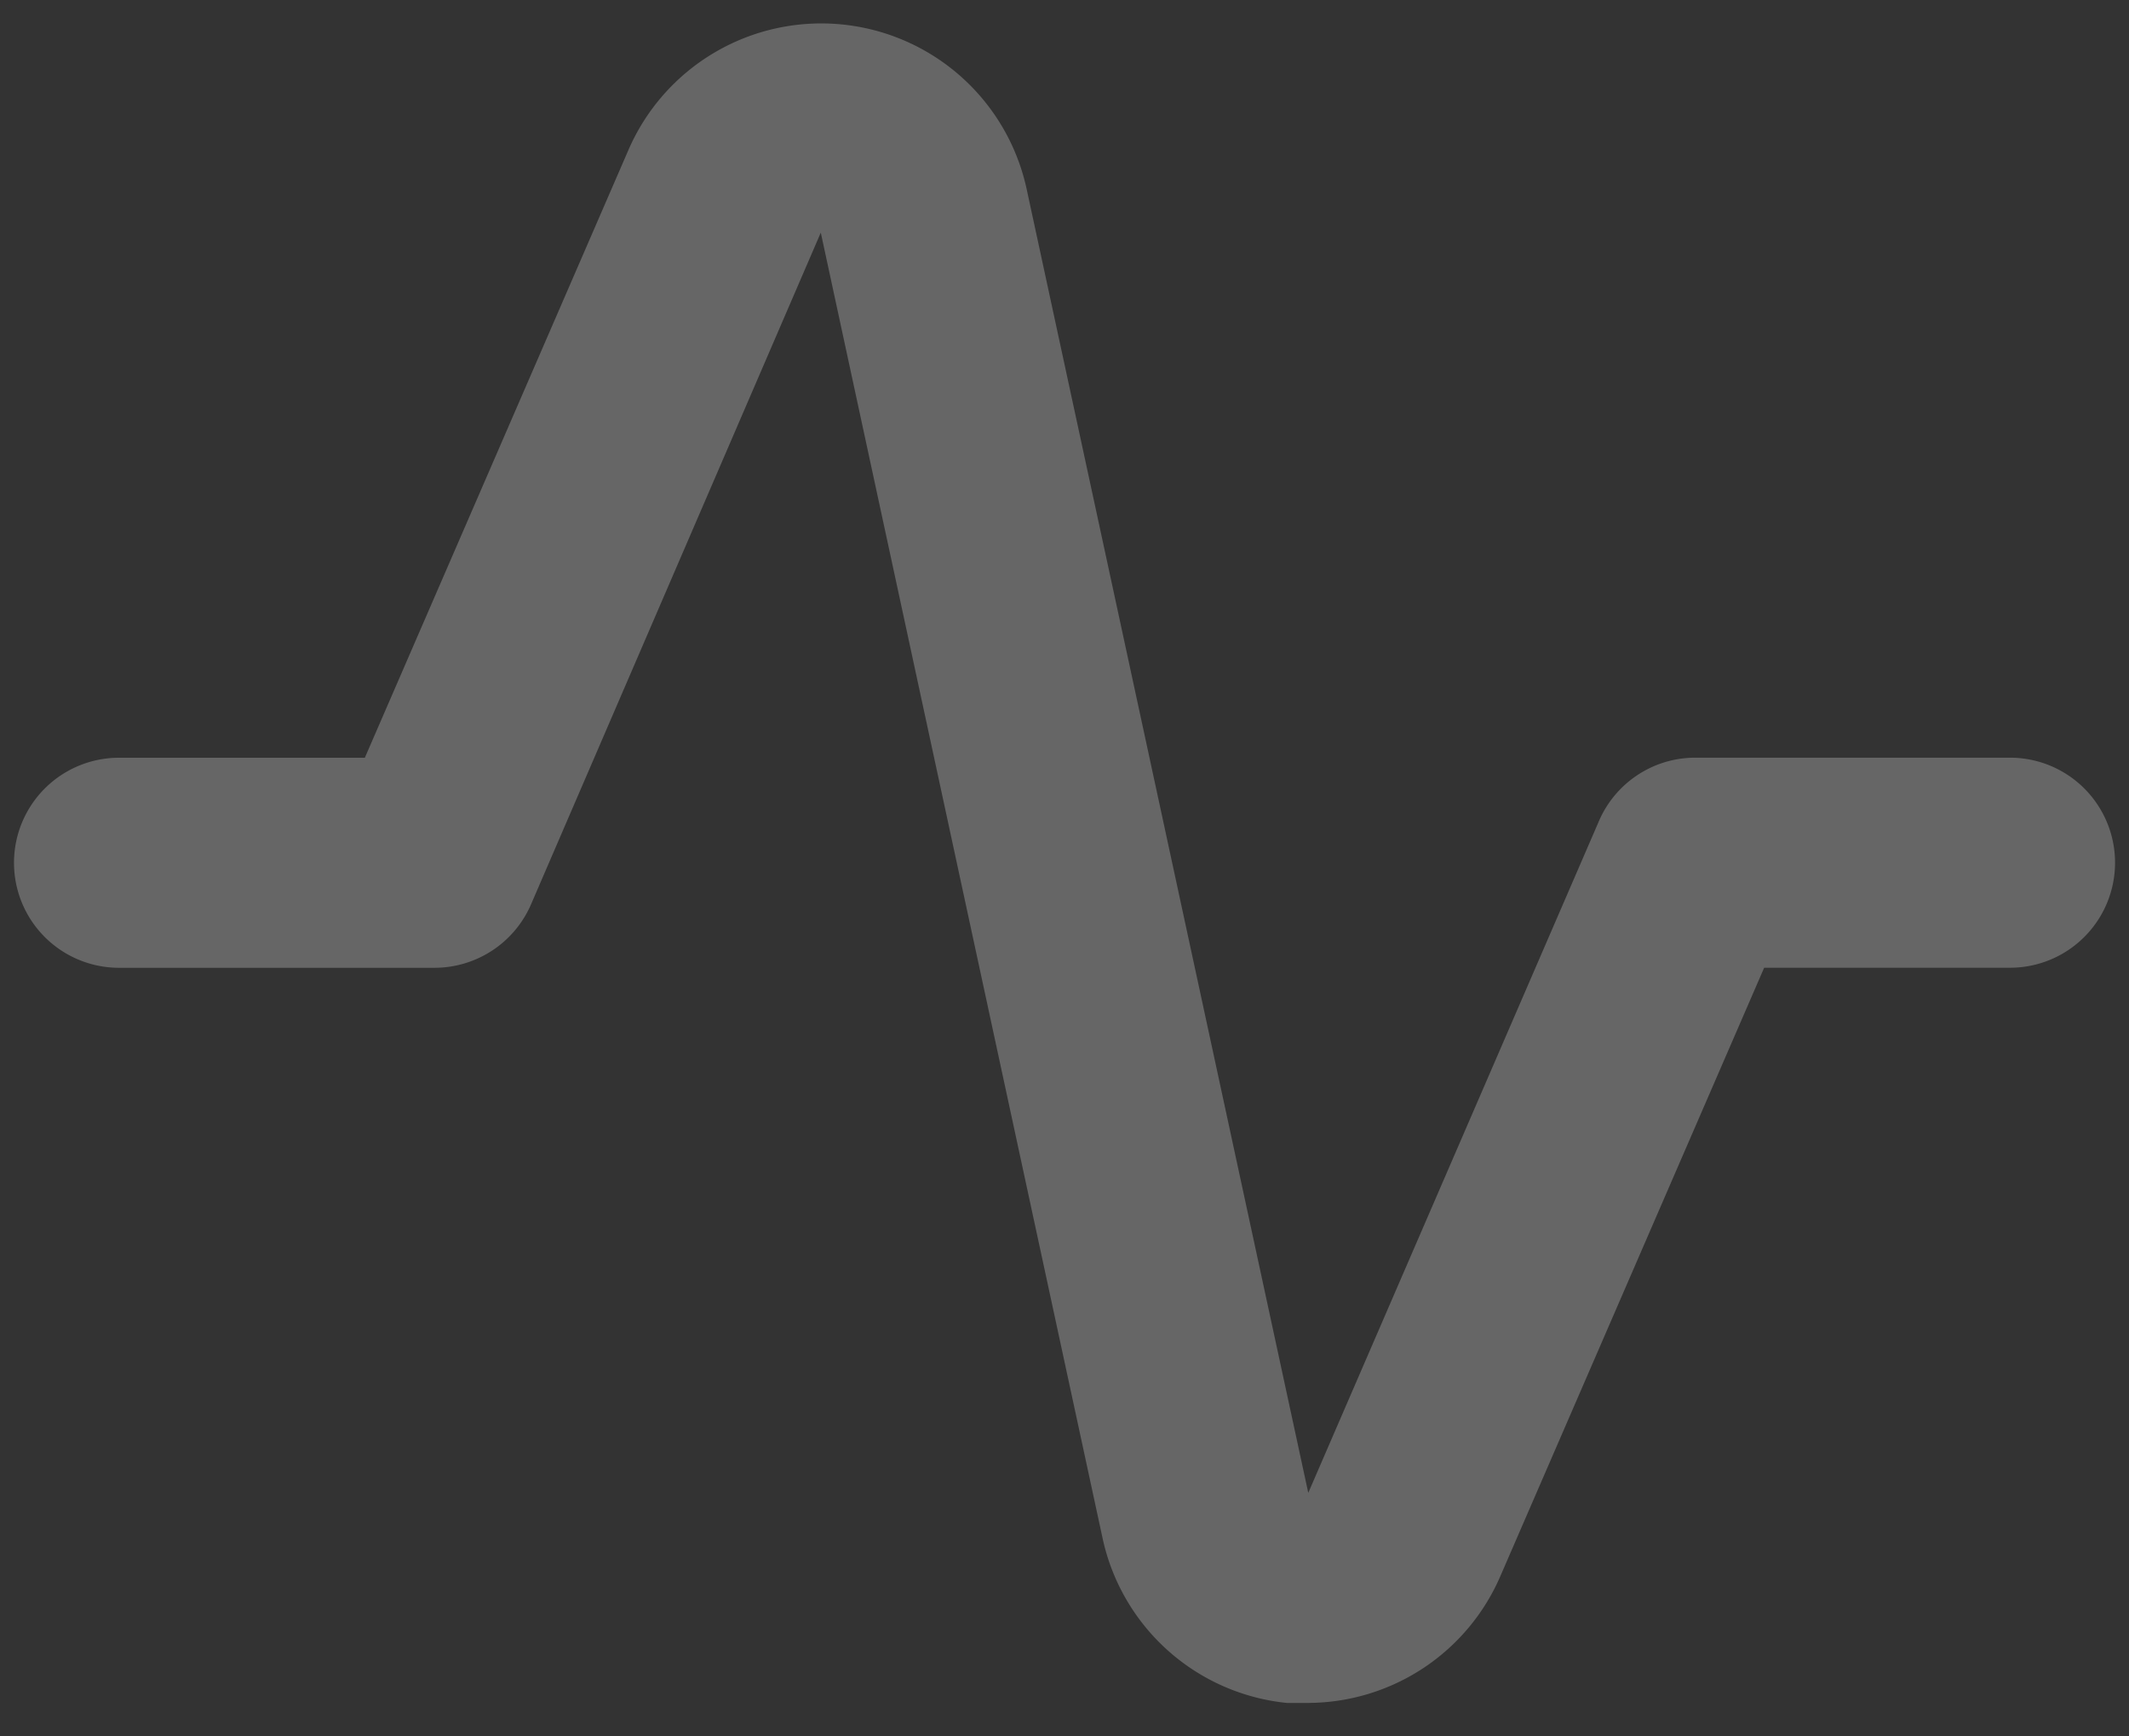 <svg xmlns="http://www.w3.org/2000/svg" width="38" height="31"><rect width="100%" height="100%" fill="#333333" stroke="none"/><path d="M23.369 30.403h-.394a3.75 3.75 0 01-3.3-2.963L14.65 4.153l-5.175 12a1.878 1.878 0 01-1.725 1.125H2.125a1.875 1.875 0 010-3.75h4.387L11.22 2.67a3.751 3.751 0 017.106.713l5.025 23.269 5.175-11.963c.288-.7.968-1.159 1.725-1.162h5.625a1.874 1.874 0 110 3.75h-4.388l-4.706 10.856a3.75 3.75 0 01-3.412 2.269z" fill="#FFF" fill-opacity=".25" fill-rule="evenodd"/></svg>